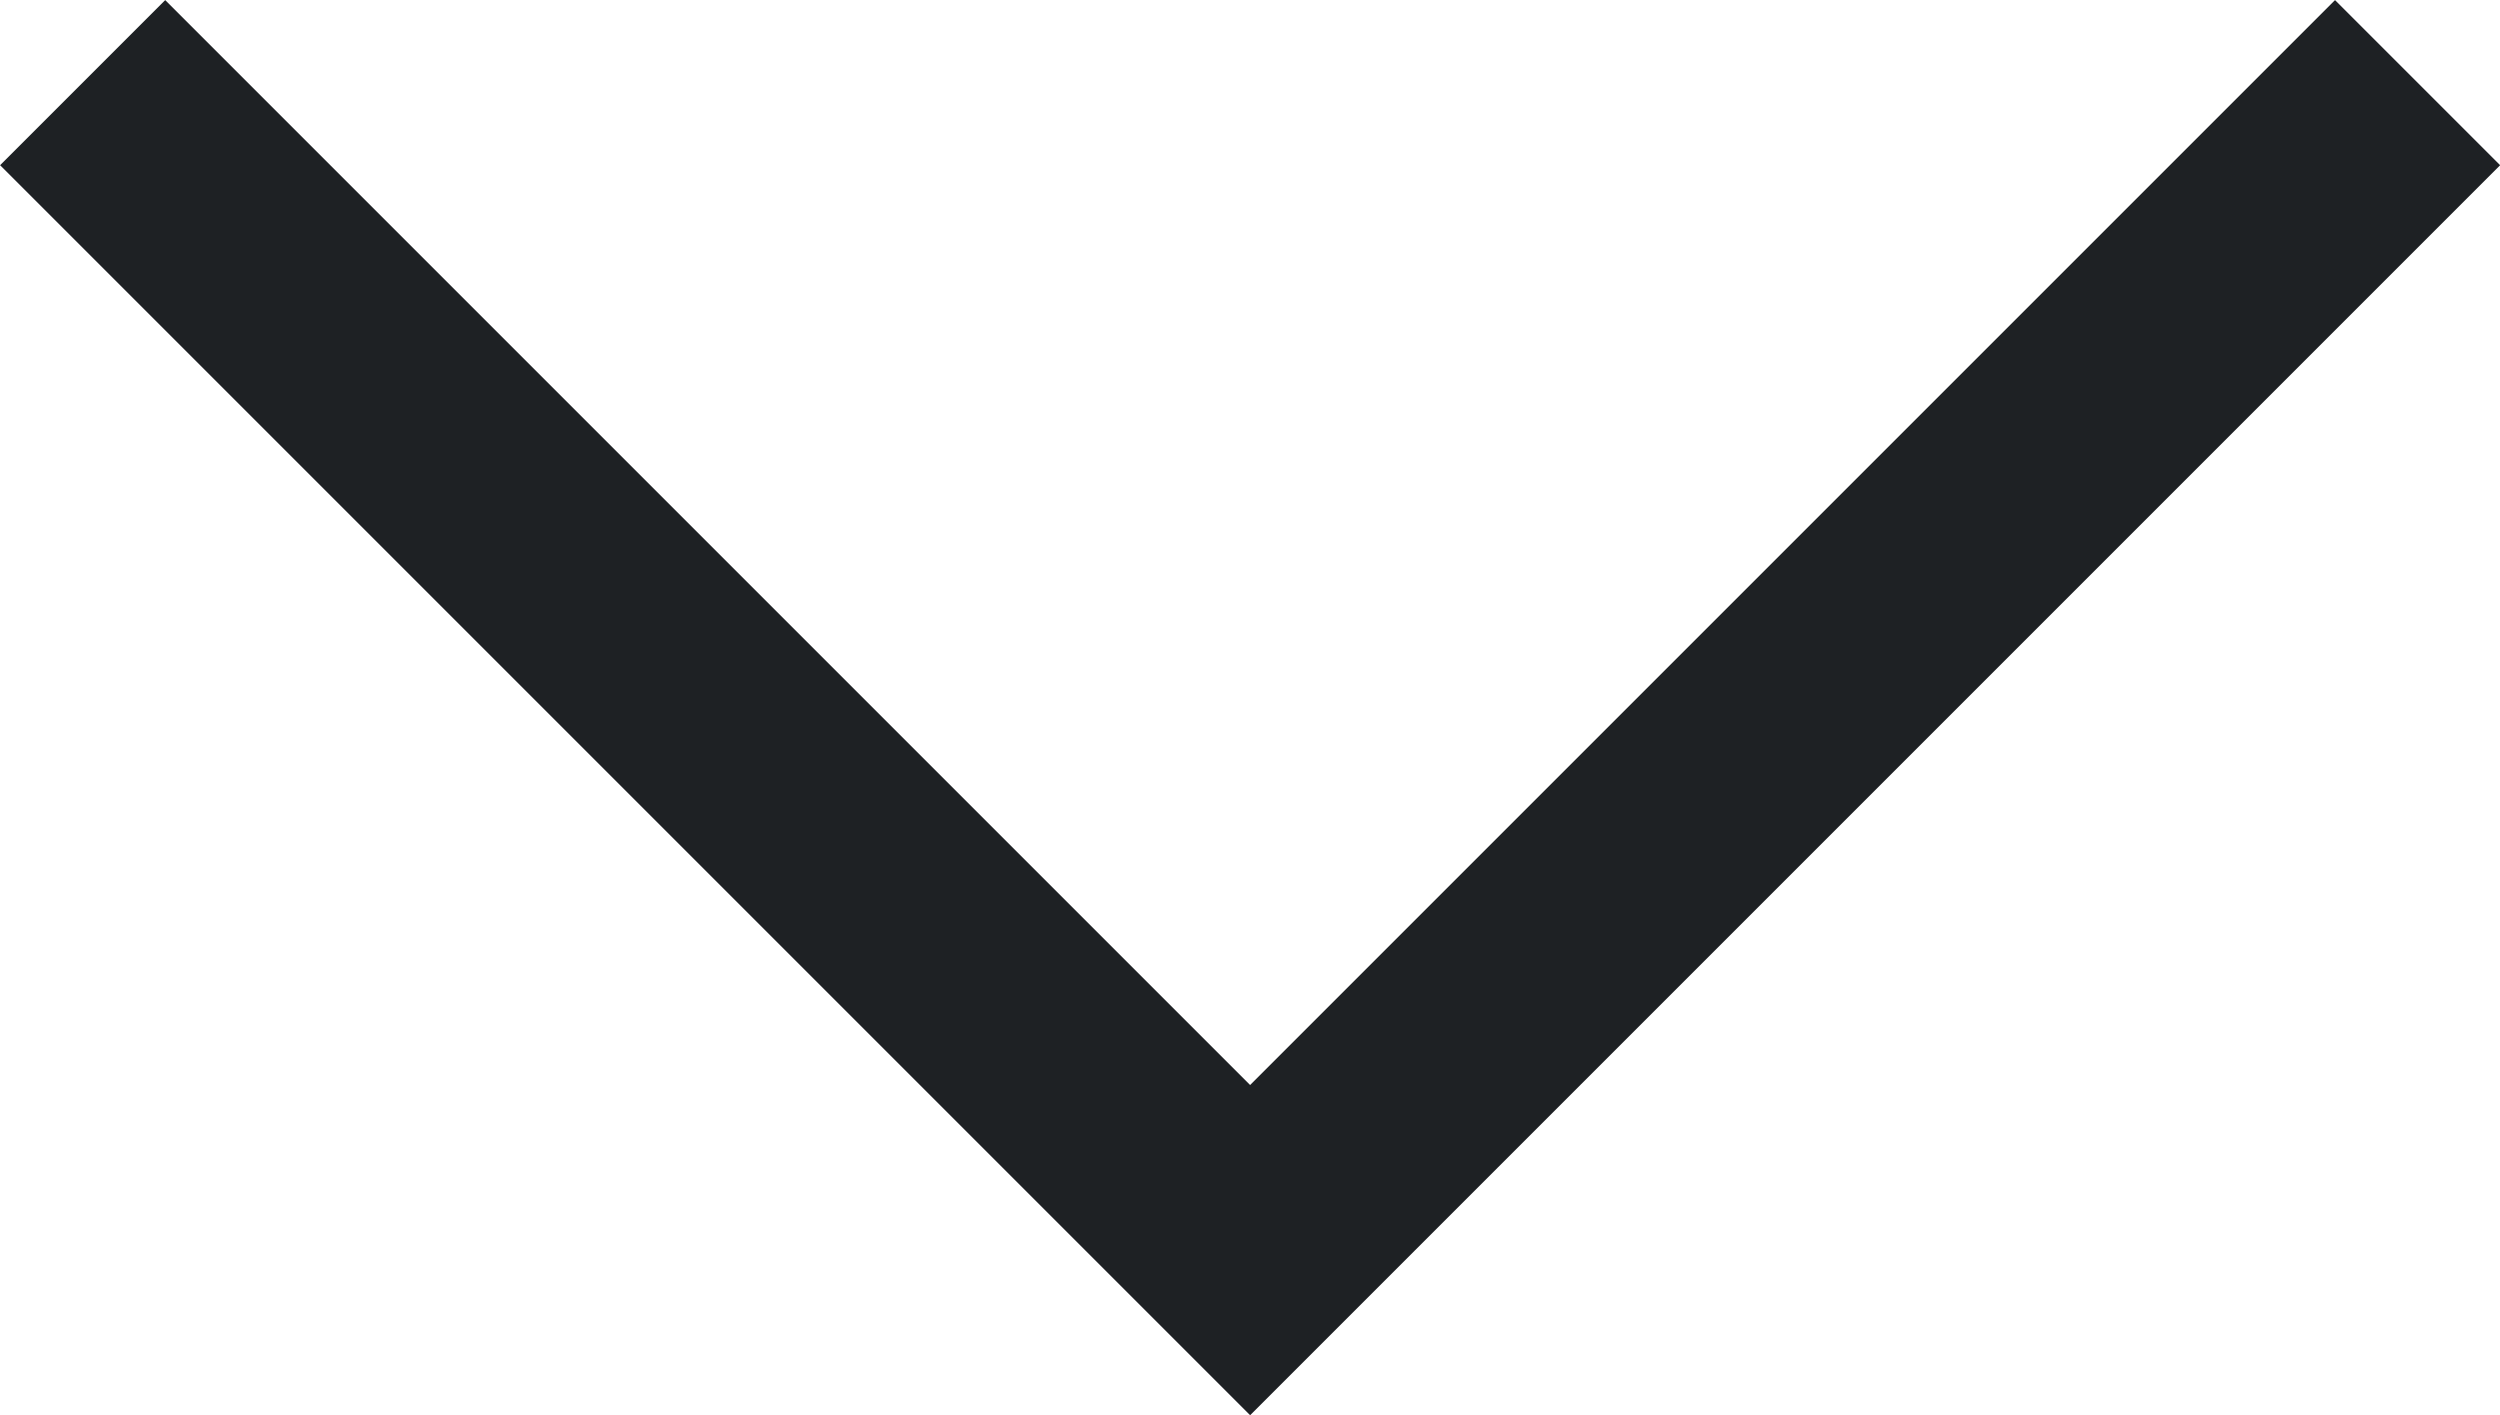 <svg xmlns="http://www.w3.org/2000/svg" width="10.707" height="6.061" viewBox="0 0 10.707 6.061">
  <g id="dd" transform="translate(10.354 0.354) rotate(90)">
    <path id="パス_25" data-name="パス 25" d="M-4.494-4l5,5-5,5" transform="translate(4.494 4)" fill="none" stroke="#1e2124" stroke-width="1"/>
  </g>
</svg>
